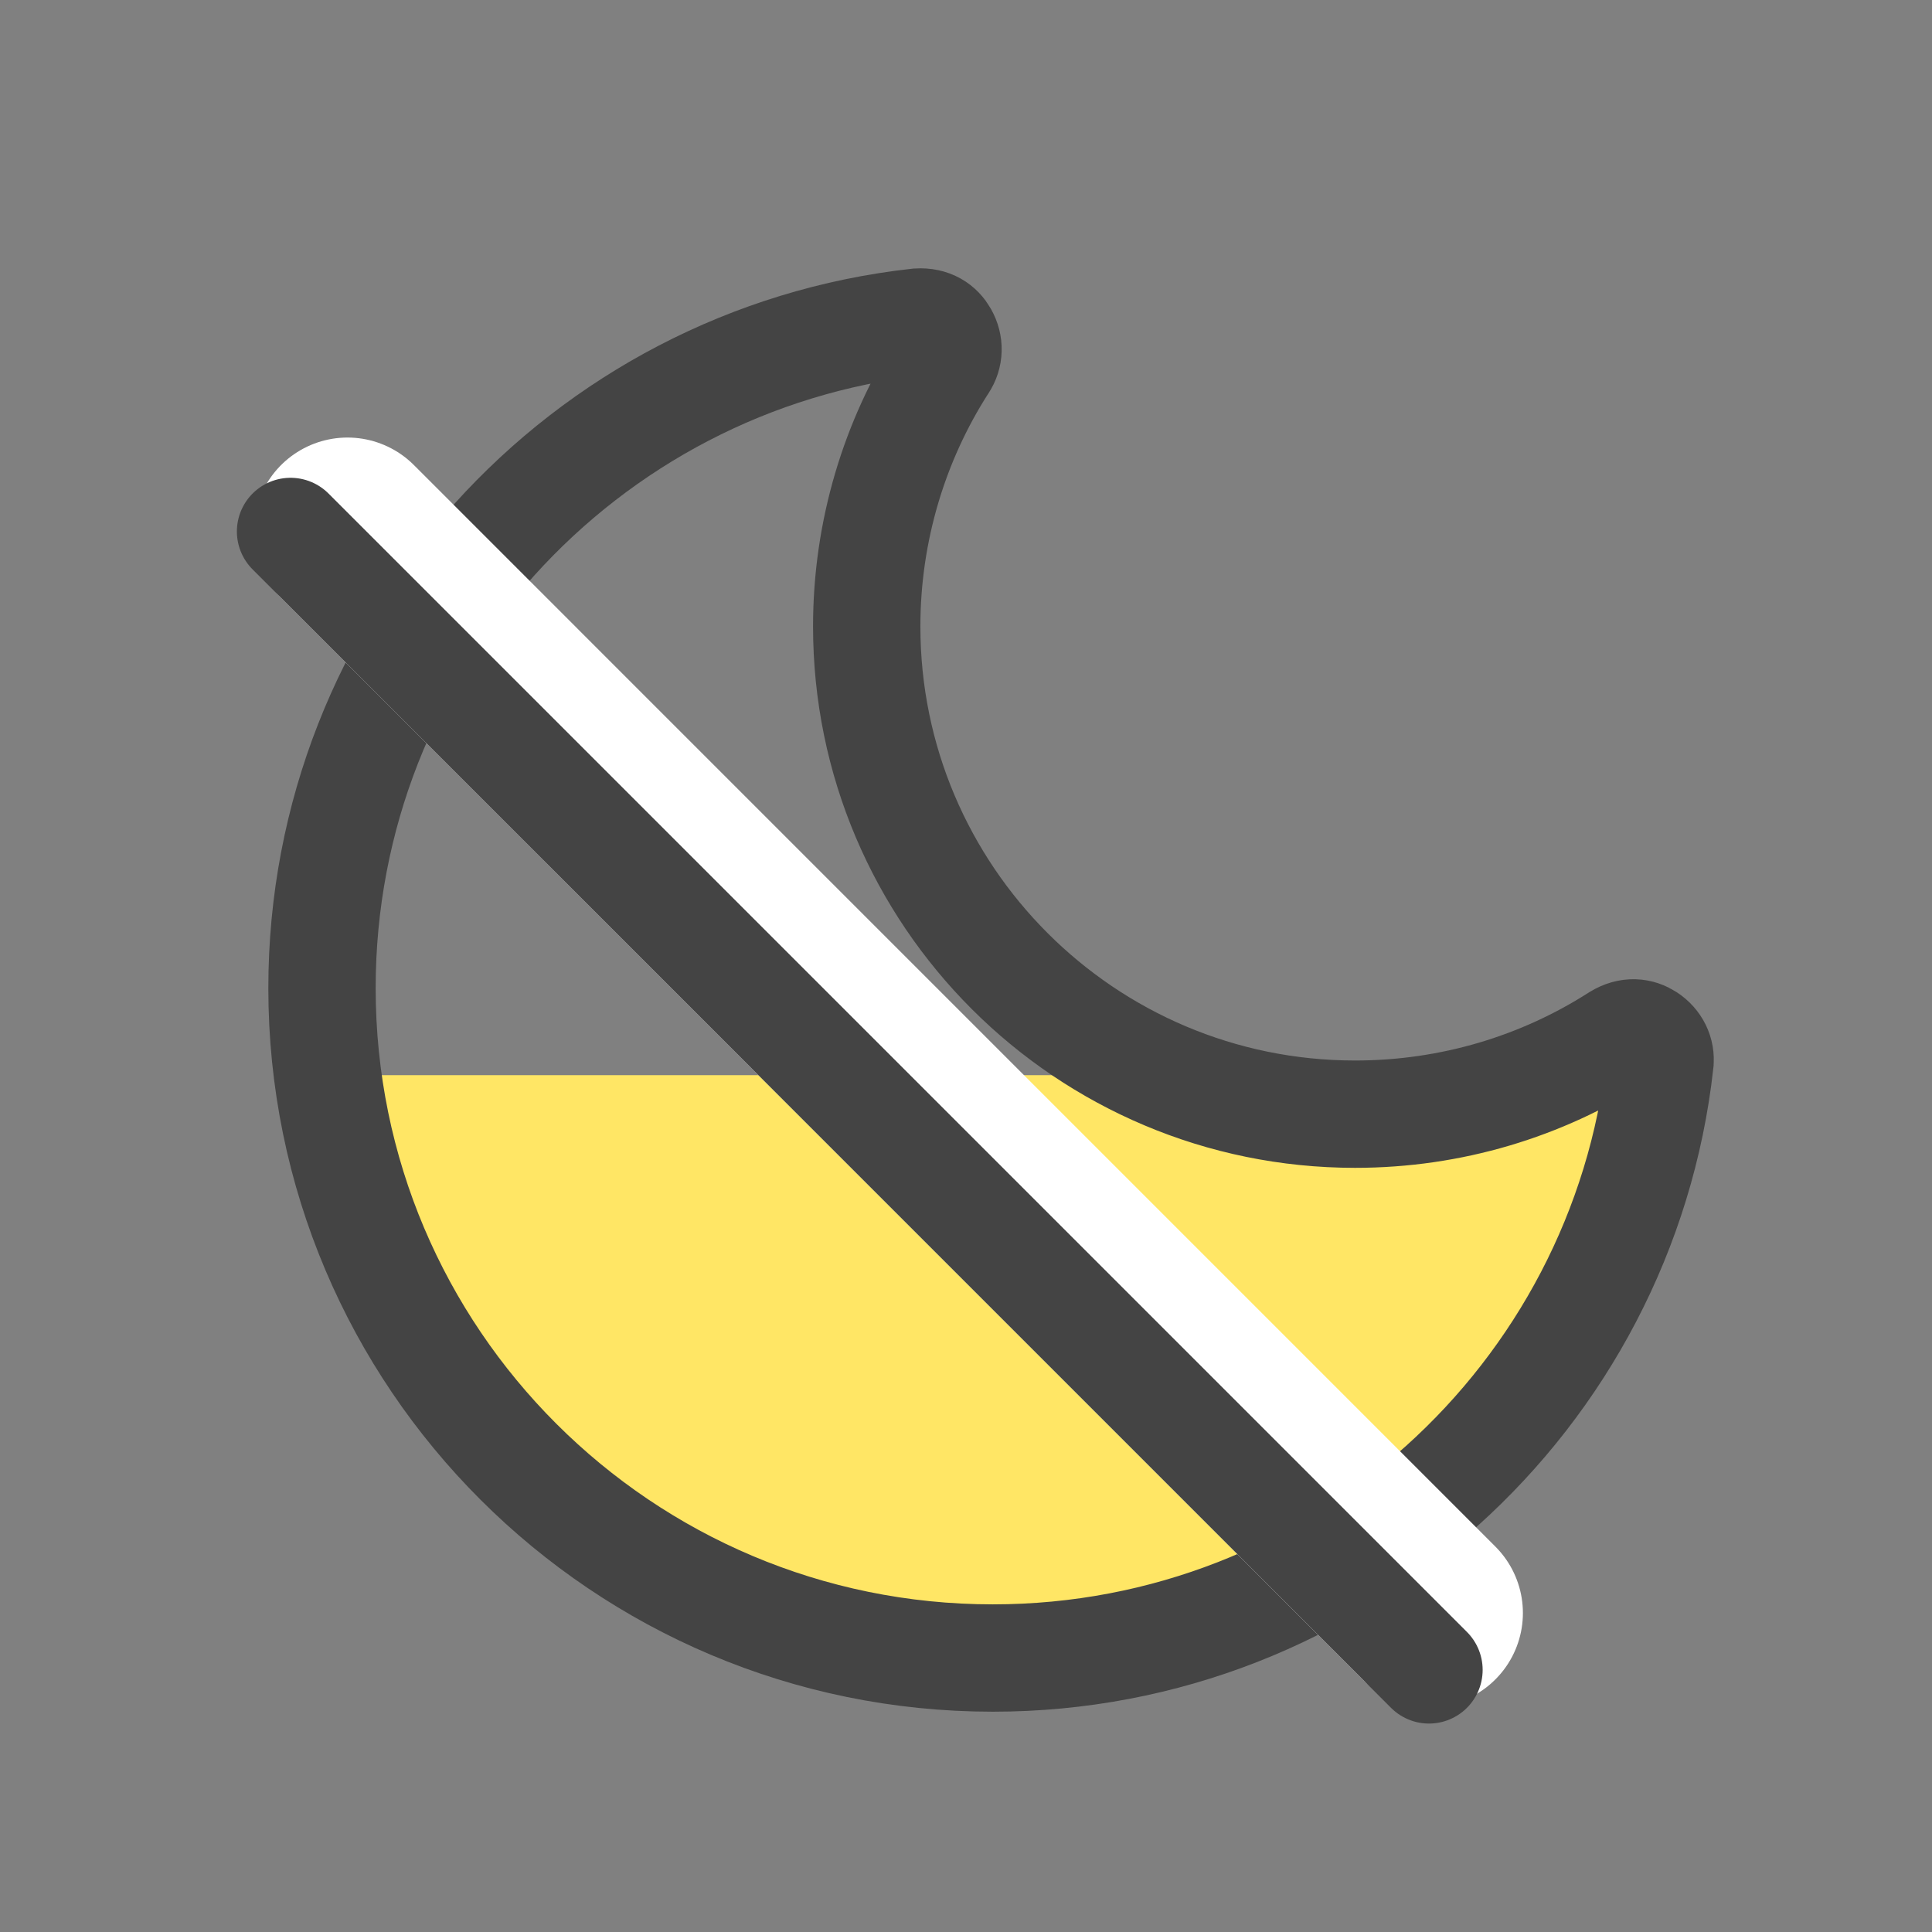 <svg width="36" height="36" viewBox="0 0 36 36" fill="none" xmlns="http://www.w3.org/2000/svg">
<rect x="0" y="0" width="36" height="36" fill="#808080" stroke="none"/>
<path d="M30.5 20.034L30 25.034L24.5 29.534L15.5 30.534L9 27.534L5.5 21.034V20.034H18H18.5H20C20.218 20.034 20.595 20.282 21.001 20.535L22 21.034L30.5 20.034Z" fill="#FFE665"/>
<path d="M30.931 19.798L30.931 19.8C30.237 26.04 24.931 30.895 18.5 30.895C11.596 30.895 6 25.305 6 18.413C6 11.985 10.865 6.689 17.105 6.001C17.355 5.986 17.51 6.098 17.595 6.25C17.692 6.42 17.689 6.622 17.58 6.784L17.574 6.794L17.567 6.804C16.672 8.204 16.15 9.888 16.15 11.672C16.15 16.689 20.229 20.761 25.25 20.761C27.046 20.761 28.73 20.242 30.146 19.335C30.363 19.203 30.554 19.233 30.7 19.328C30.866 19.437 30.952 19.616 30.931 19.798Z" stroke="#444444" stroke-width="2"/>
<line x1="6.475" y1="9.903" x2="26.627" y2="30.056" stroke="white" stroke-width="3.5" stroke-linecap="round"/>
<line x1="5.414" y1="9.903" x2="26.627" y2="31.116" stroke="#444444" stroke-width="2" stroke-linecap="round"/>
</svg>
